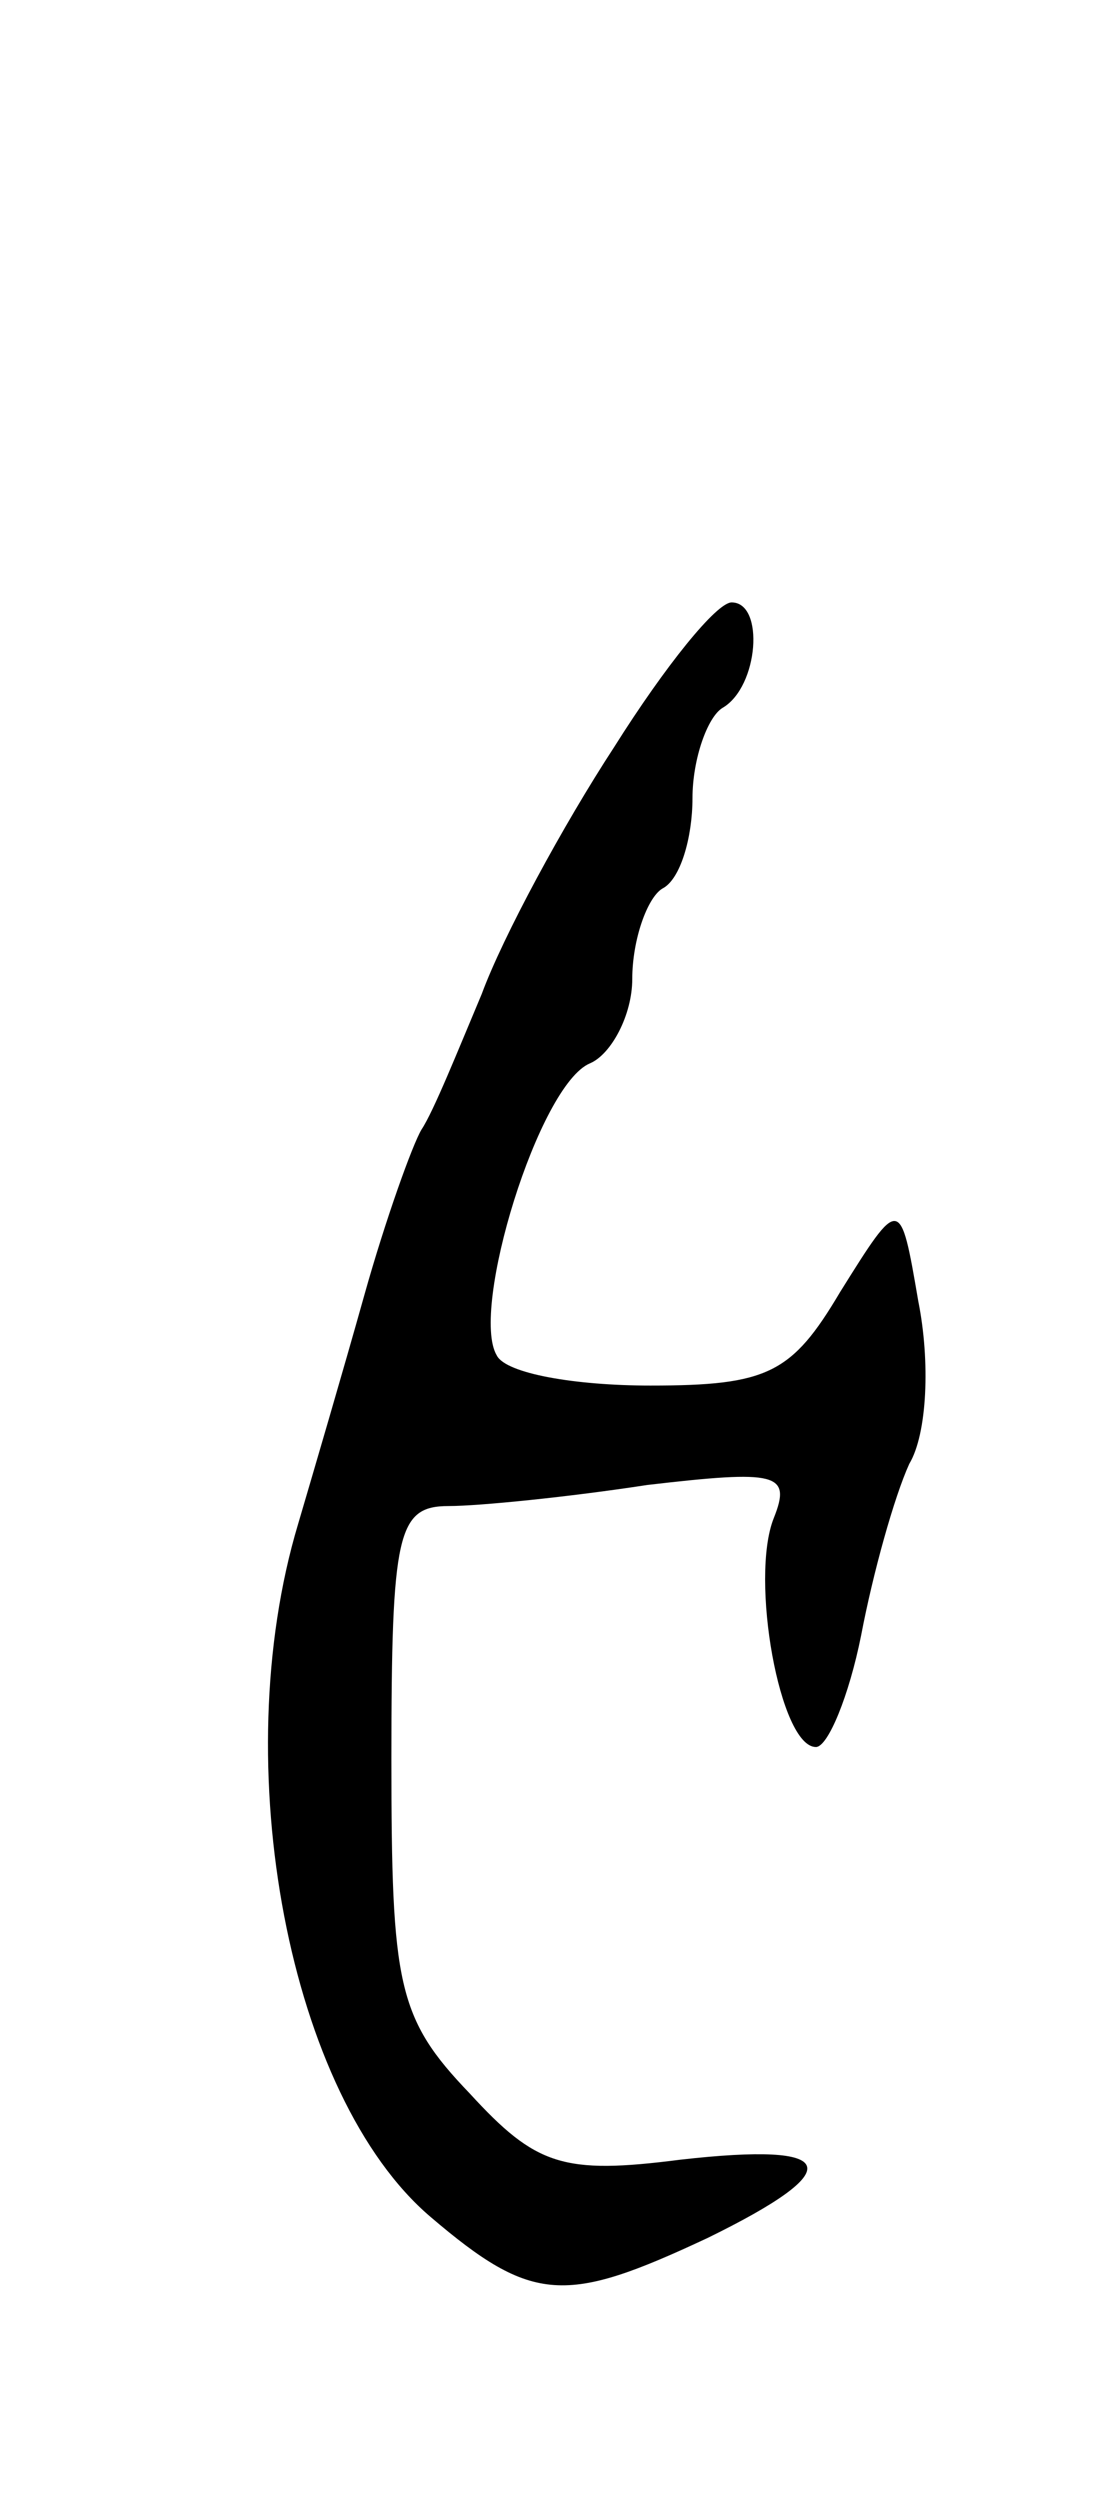 <svg version="1.0" xmlns="http://www.w3.org/2000/svg"
 width="37pt" height="83pt" viewBox="0 0 37 83"
 preserveAspectRatio="xMidYMid meet">
<g transform="translate(0,83) scale(0.1,-0.1)"
fill="#000000" stroke="none">
<path d="M204 582 c-17 -26 -37 -63 -44 -82 -8 -19 -16 -39 -20 -45 -3 -5 -12
-30 -19 -55 -7 -25 -17 -59 -22 -76 -24 -80 -3 -190 44 -230 34 -29 45 -29 92
-7 47 23 44 32 -9 26 -39 -5 -48 -2 -70 22 -24 25 -26 36 -26 111 0 75 2 84
19 84 10 0 40 3 66 7 43 5 48 4 42 -11 -8 -20 2 -76 14 -76 4 0 11 17 15 37 4
21 11 46 16 57 6 10 7 34 3 54 -6 35 -6 35 -26 3 -16 -27 -24 -31 -63 -31 -25
0 -48 4 -51 10 -9 15 14 90 31 97 7 3 14 16 14 28 0 13 5 27 10 30 6 3 10 17
10 30 0 13 5 27 10 30 12 7 14 35 3 35 -5 0 -22 -21 -39 -48z"/>
</g>
</svg>
